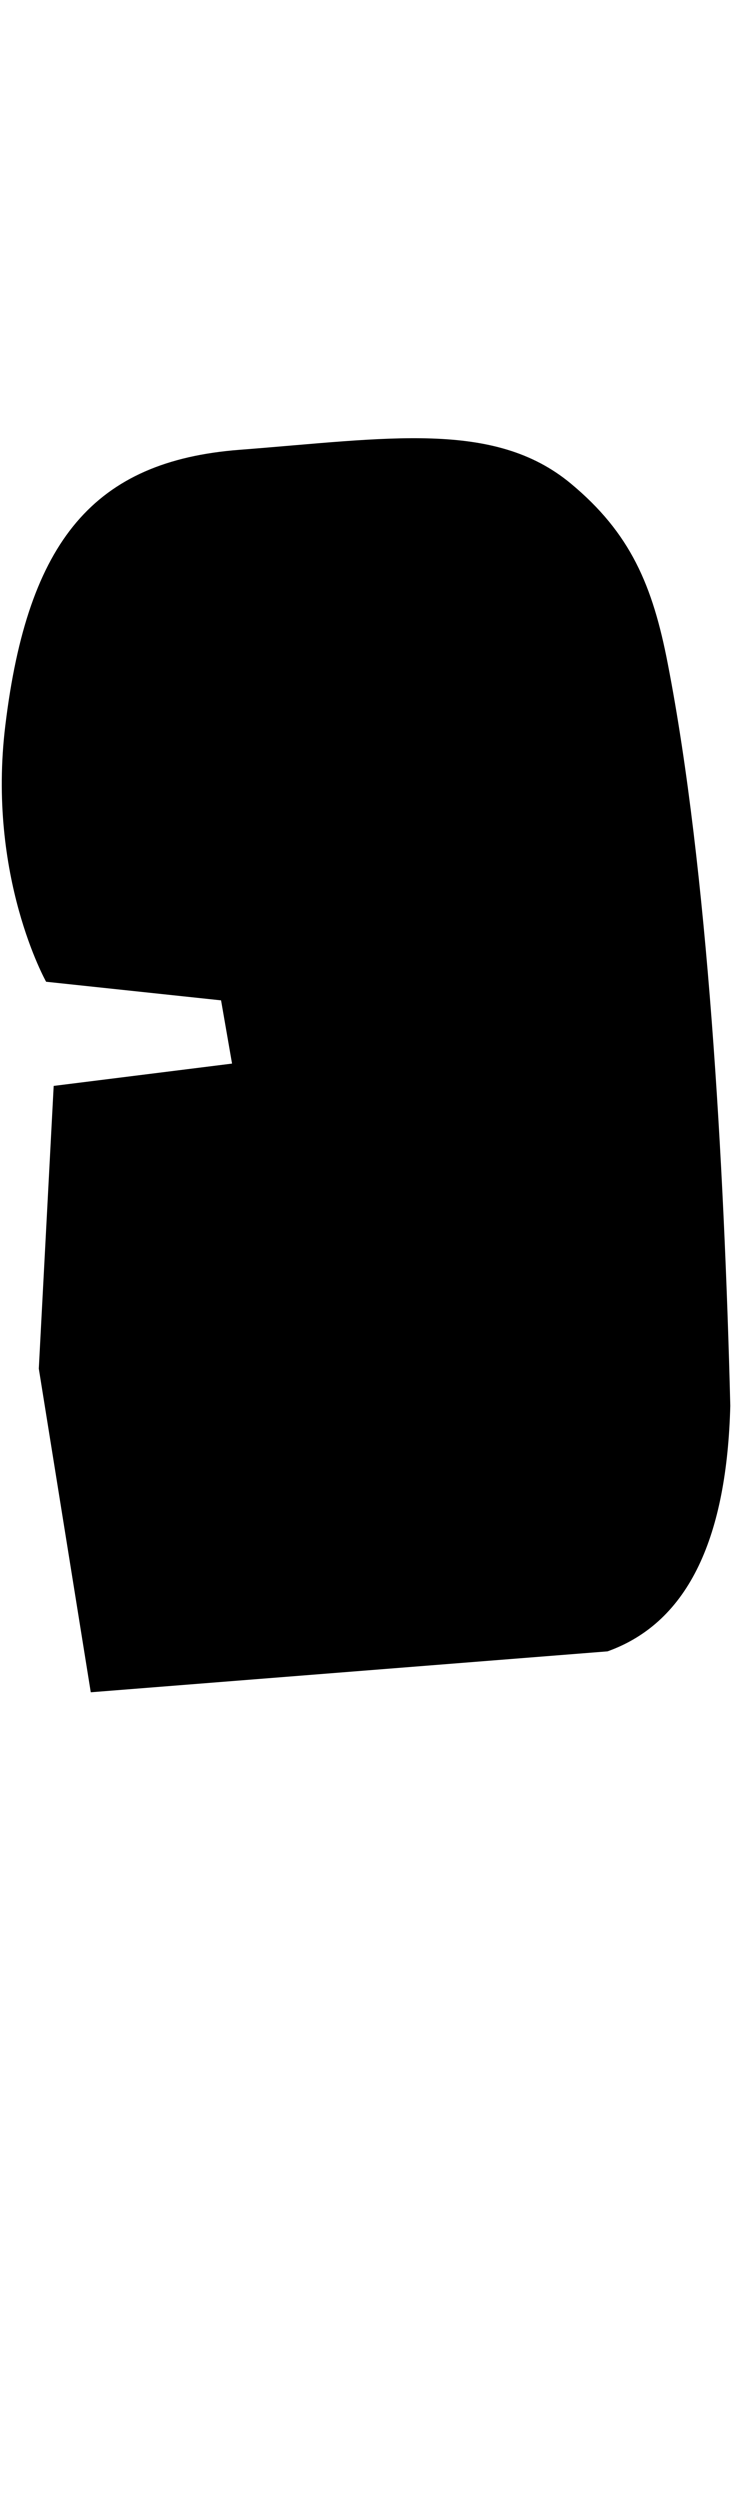 <?xml version="1.0" encoding="UTF-8" standalone="no"?>
<!DOCTYPE svg PUBLIC "-//W3C//DTD SVG 1.1//EN" "http://www.w3.org/Graphics/SVG/1.1/DTD/svg11.dtd">
<svg width="100%" height="100%" viewBox="0 0 300 1024" version="1.1" xmlns="http://www.w3.org/2000/svg" xmlns:xlink="http://www.w3.org/1999/xlink" xml:space="preserve" xmlns:serif="http://www.serif.com/" style="fill-rule:evenodd;clip-rule:evenodd;stroke-linejoin:round;stroke-miterlimit:2;">
    <g transform="matrix(1,0,0,1,-362,0)">
        <g id="_9" serif:id="9" transform="matrix(1,0,0,1,-10173.2,-2211.28)">
            <path d="M10769,2409.22C10793.6,2429.59 10802.7,2451.05 10808.9,2483.24C10825.2,2567.08 10832,2687.62 10834.5,2787.09C10833.1,2839.87 10818.1,2875.5 10784.2,2887.65L10572.4,2904.41L10551.1,2771.85L10557.2,2656.05L10630.3,2646.91L10625.8,2621.01L10554.1,2613.39C10554.1,2613.39 10529.8,2570.28 10537.4,2508.26C10546.6,2432.5 10573.9,2400.08 10633.4,2395.51C10694.2,2390.83 10737.6,2383.28 10769,2409.22Z"/>
        </g>
    </g>
</svg>
